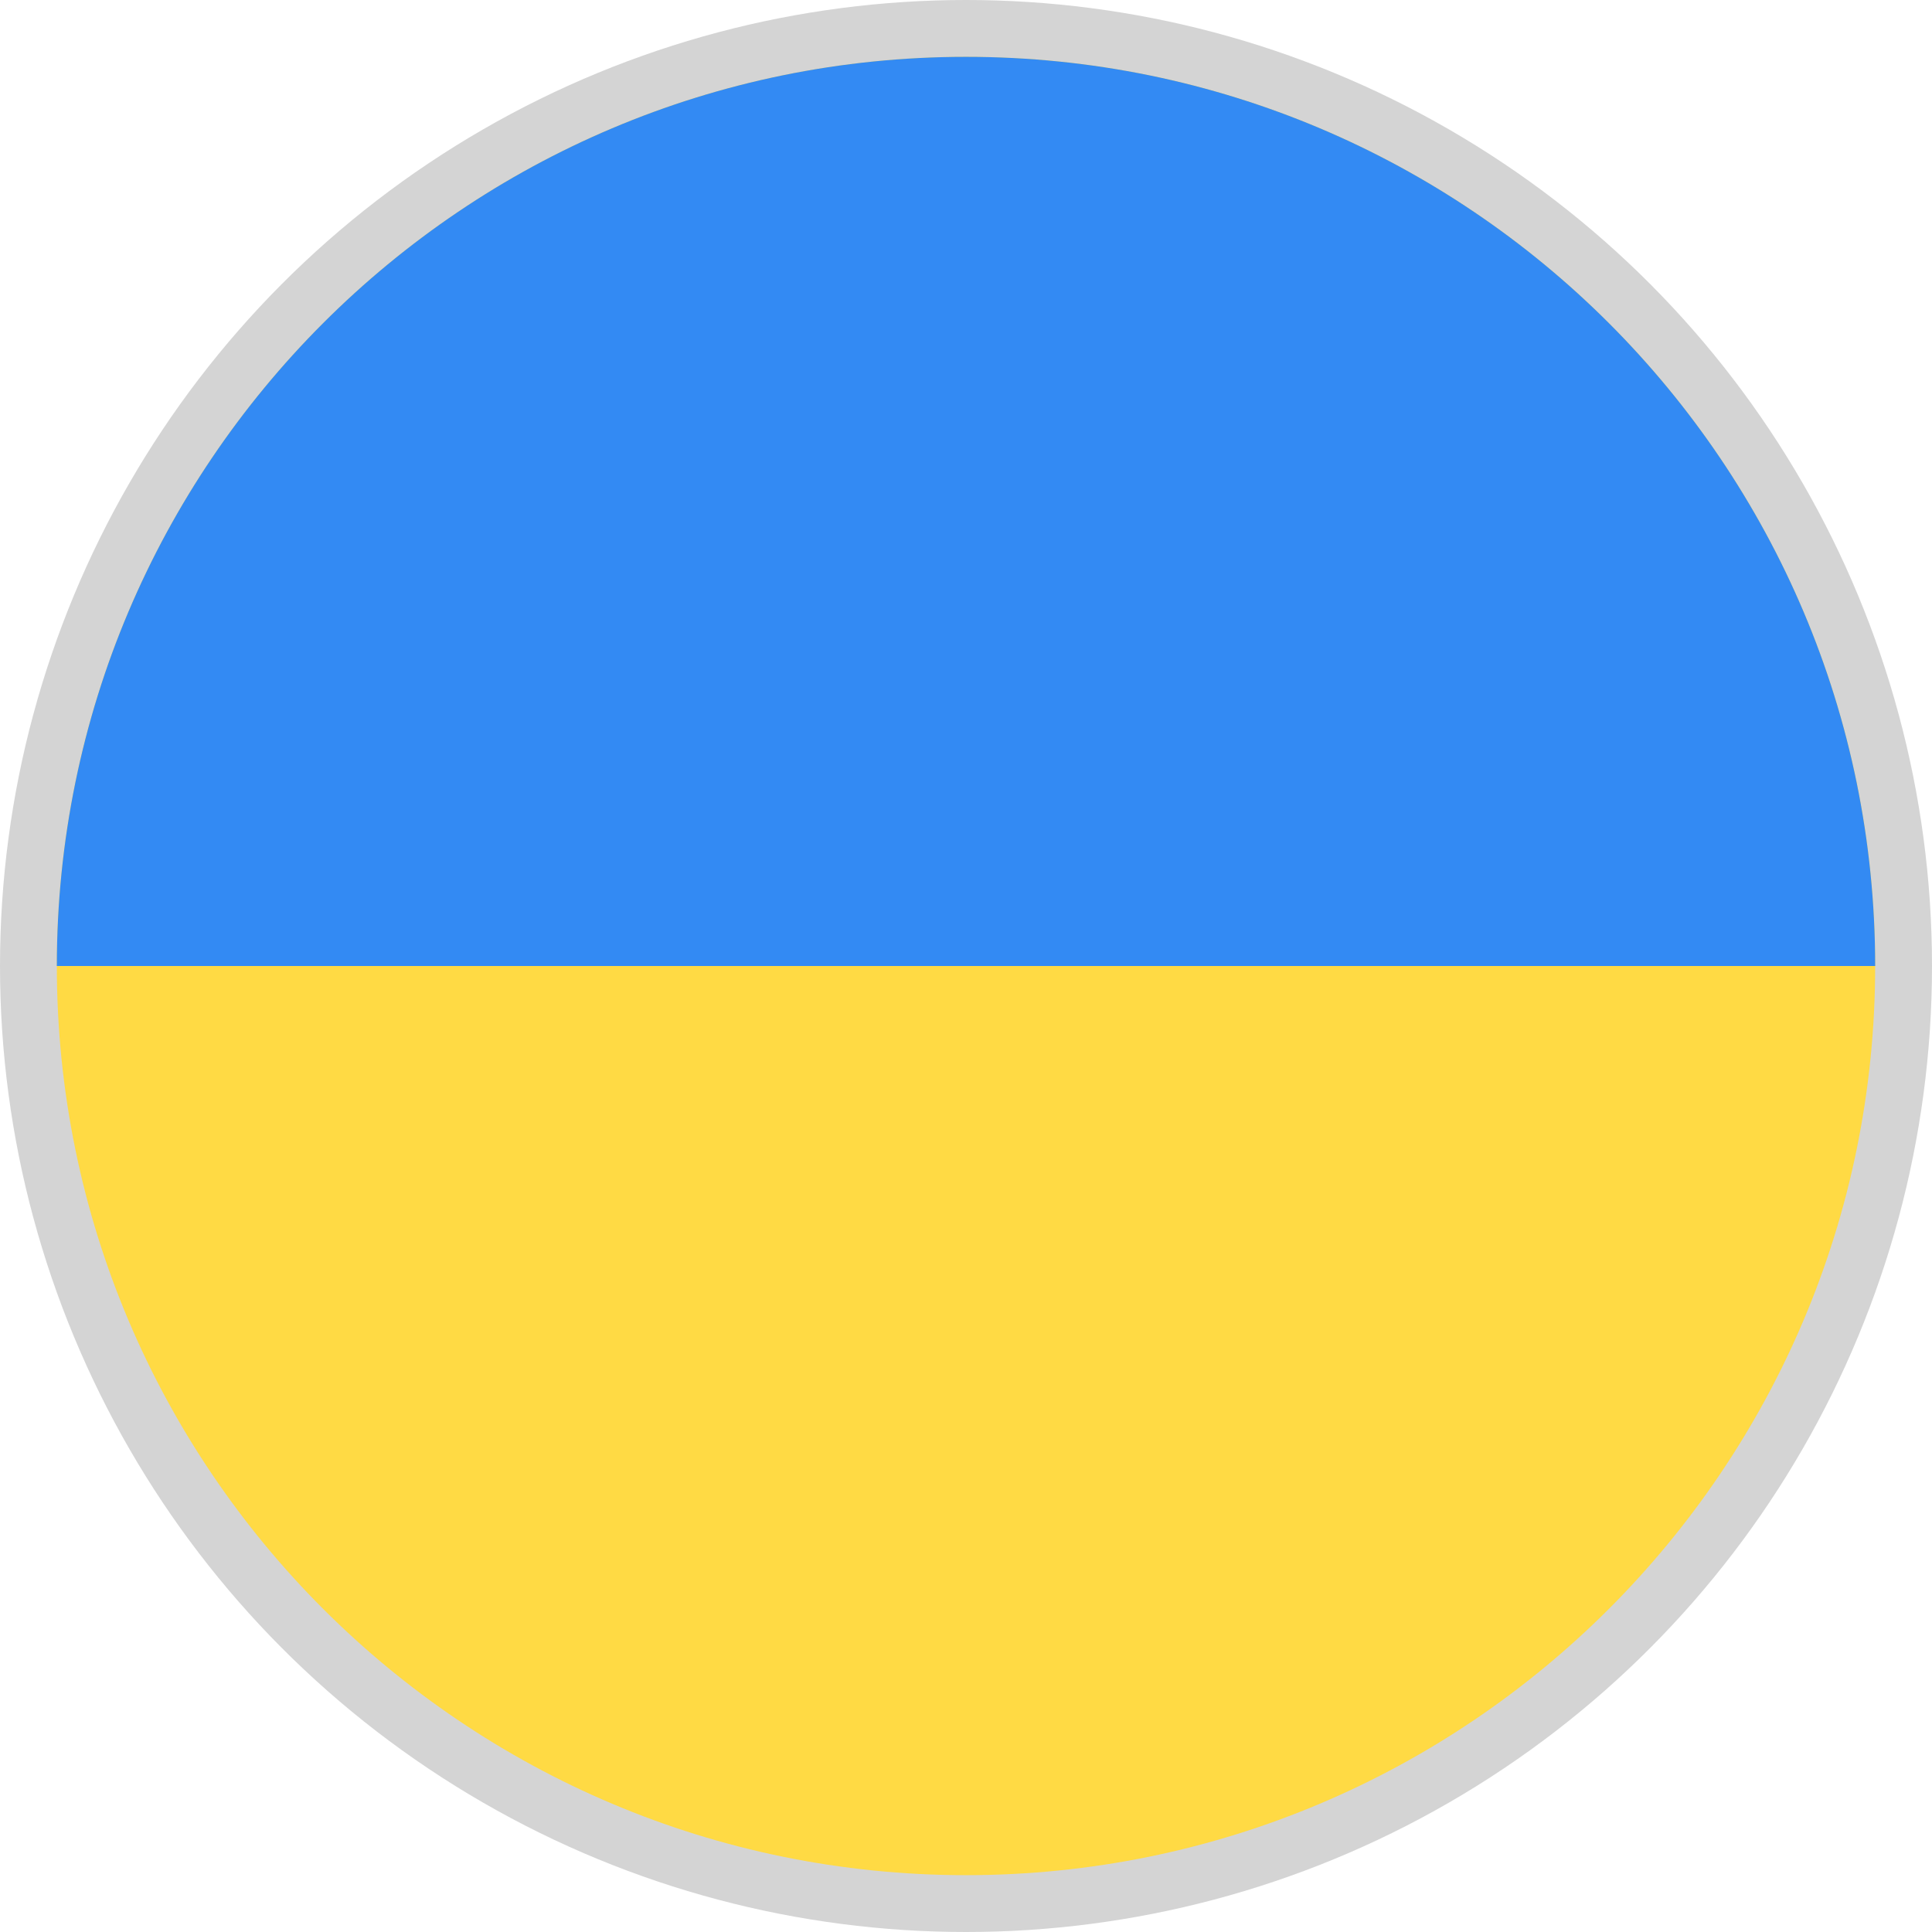 <svg width="24" height="24" viewBox="0 0 24 24" fill="none" xmlns="http://www.w3.org/2000/svg">
<circle cx="12" cy="12" r="12" fill="#D4D4D4"/>
<path d="M12 23.294C18.238 23.294 23.294 18.238 23.294 12C23.294 5.763 18.238 0.706 12 0.706C5.763 0.706 0.706 5.763 0.706 12C0.706 18.238 5.763 23.294 12 23.294Z" fill="#FFDA44"/>
<path d="M0.706 12C0.706 5.763 5.763 0.706 12 0.706C18.238 0.706 23.294 5.763 23.294 12" fill="#338AF3"/>
</svg>
